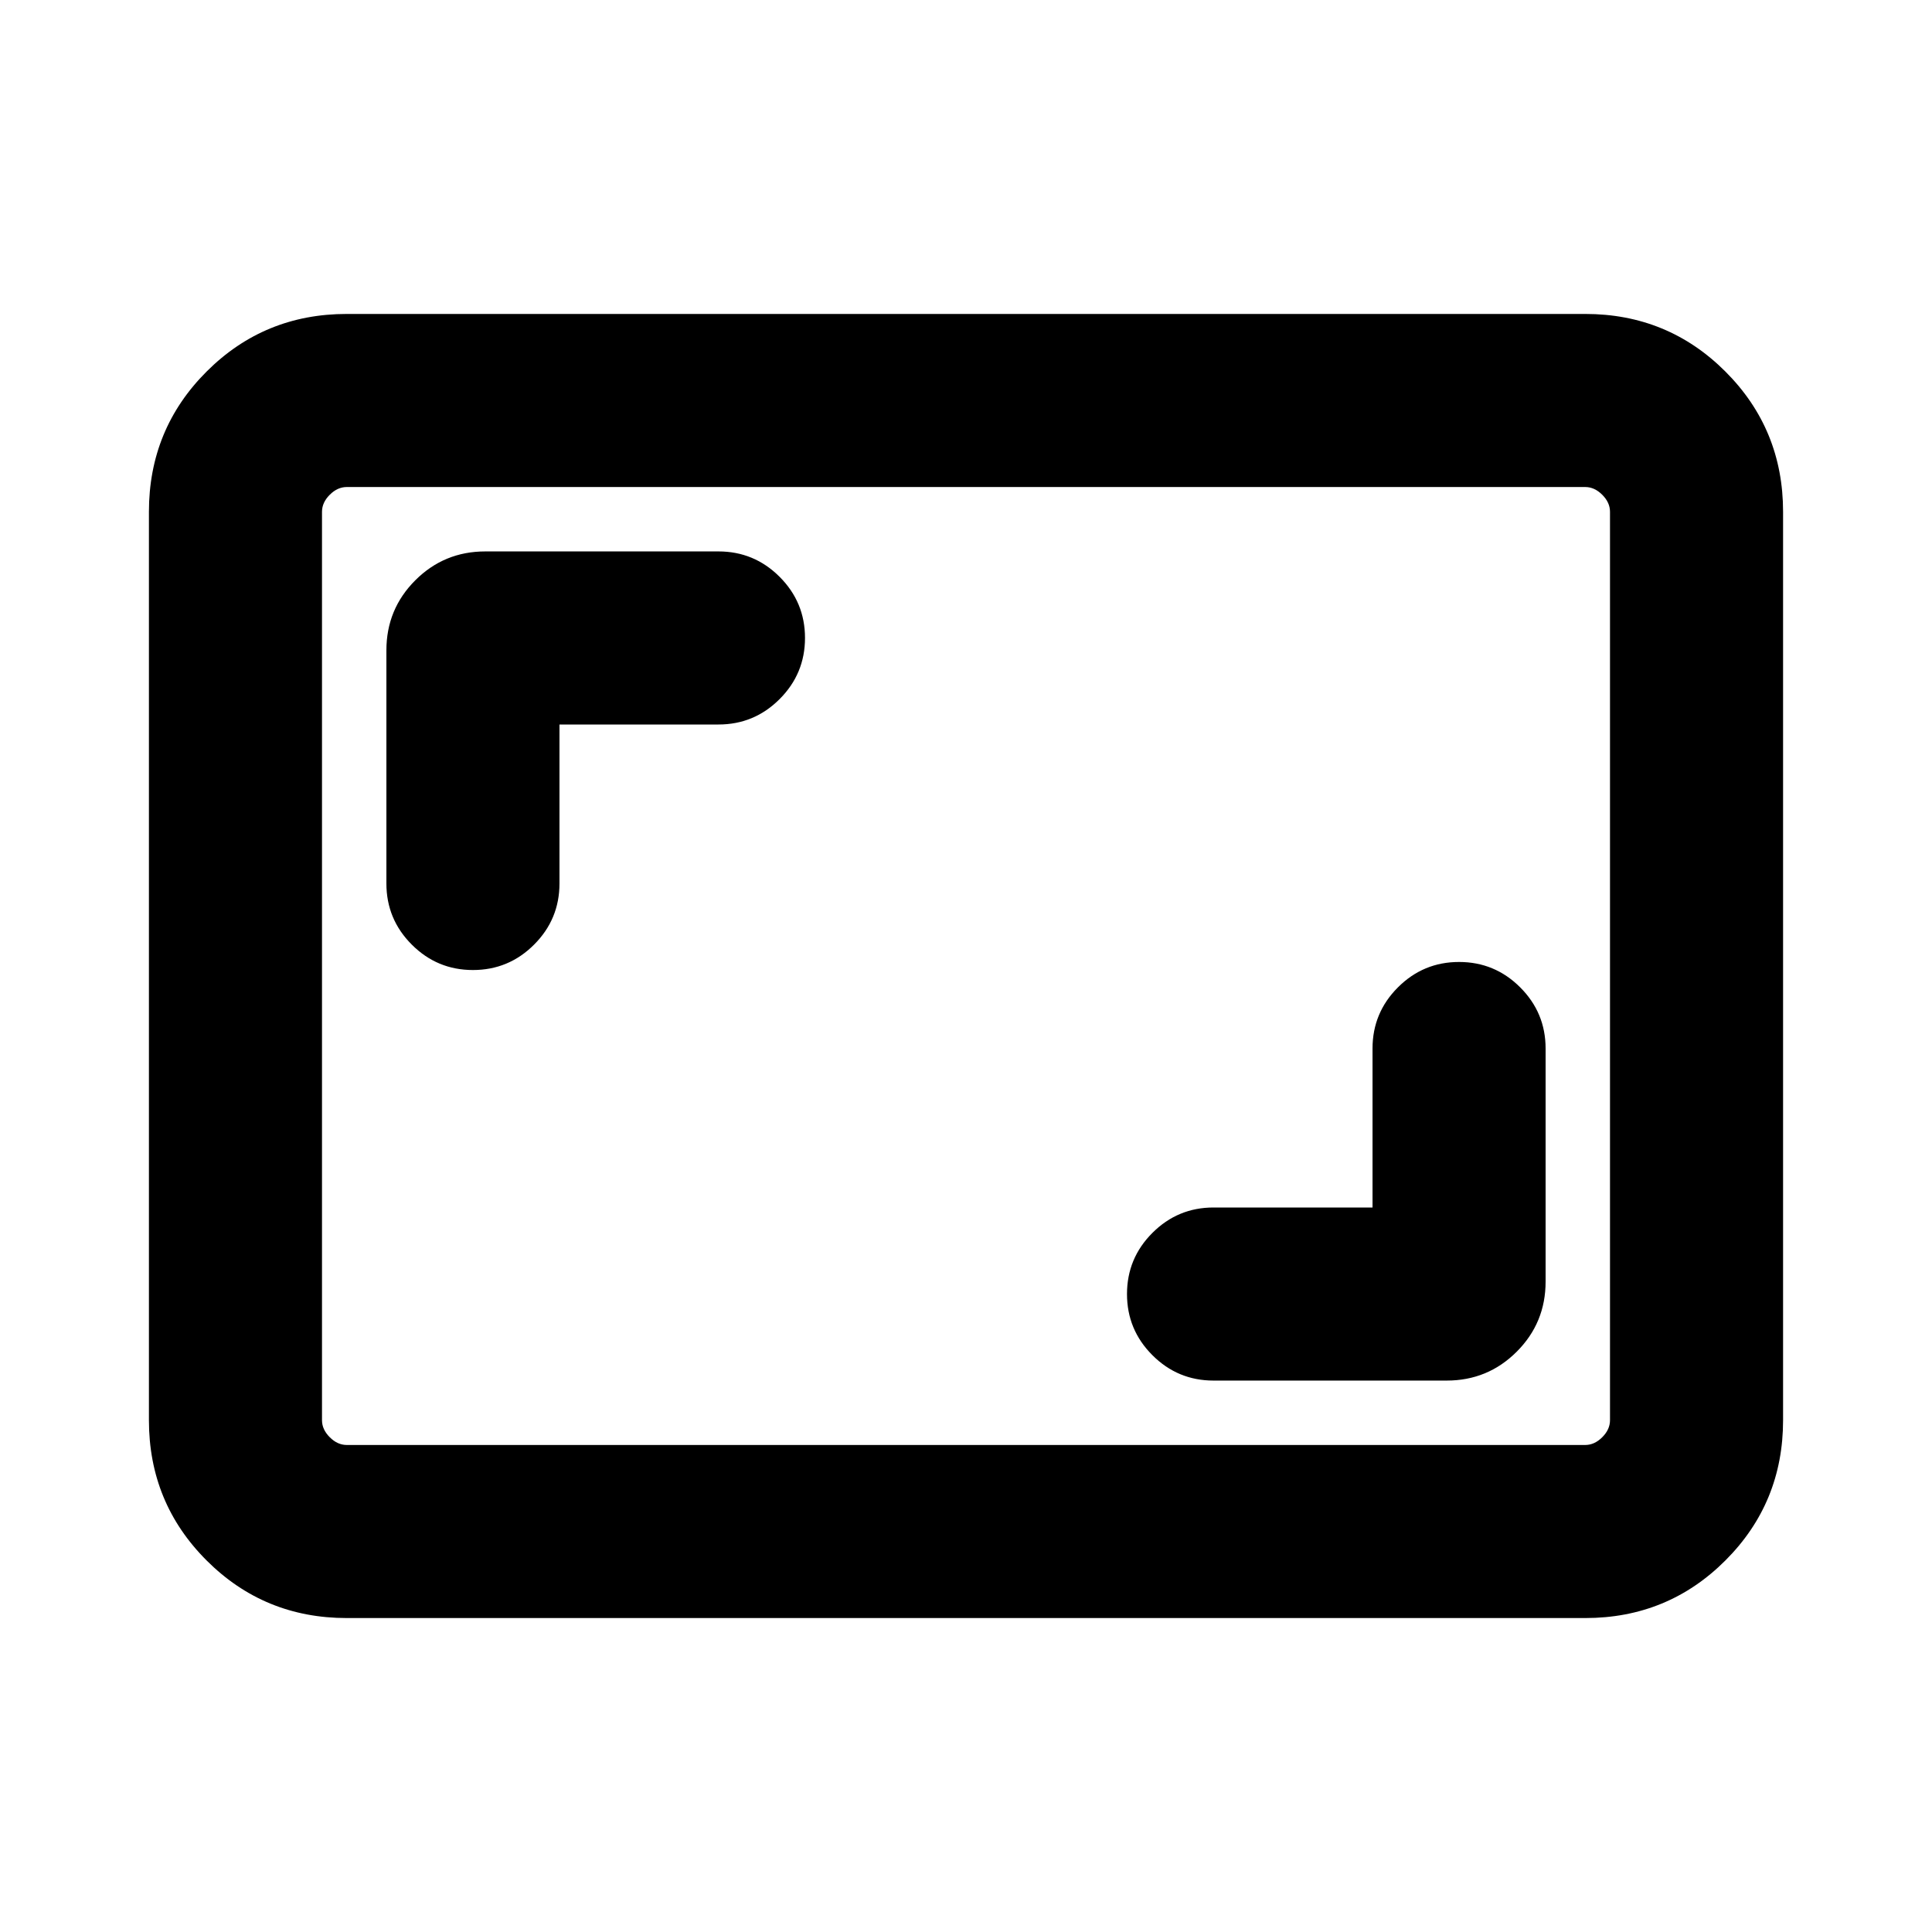 <svg xmlns="http://www.w3.org/2000/svg" height="24" viewBox="0 -960 960 960" width="24"><path d="M682-360h-79q-17.77 0-30.38 12.62Q560-334.77 560-317t12.62 30.38Q585.23-274 603-274h115.85q20.46 0 34.8-14.35Q768-302.69 768-323.15V-439q0-17.77-12.62-30.38Q742.77-482 725-482t-30.38 12.62Q682-456.77 682-439v79ZM278-600h79q17.77 0 30.38-12.62Q400-625.23 400-643t-12.62-30.38Q374.77-686 357-686H241.15q-20.46 0-34.8 14.35Q192-657.31 192-636.85V-521q0 17.77 12.62 30.38Q217.23-478 235-478t30.38-12.62Q278-503.23 278-521v-79ZM172.31-156q-41.03 0-69.67-28.64T74-254.31v-451.38q0-41.03 28.64-69.67T172.31-804h615.38q41.03 0 69.67 28.64T886-705.69v451.38q0 41.03-28.64 69.67T787.69-156H172.31Zm0-86h615.38q4.62 0 8.46-3.85 3.85-3.84 3.85-8.46v-451.38q0-4.62-3.85-8.46-3.84-3.85-8.46-3.85H172.31q-4.62 0-8.46 3.85-3.85 3.84-3.85 8.46v451.38q0 4.62 3.85 8.46 3.84 3.85 8.46 3.85ZM160-242v-476 476Z"/></svg>